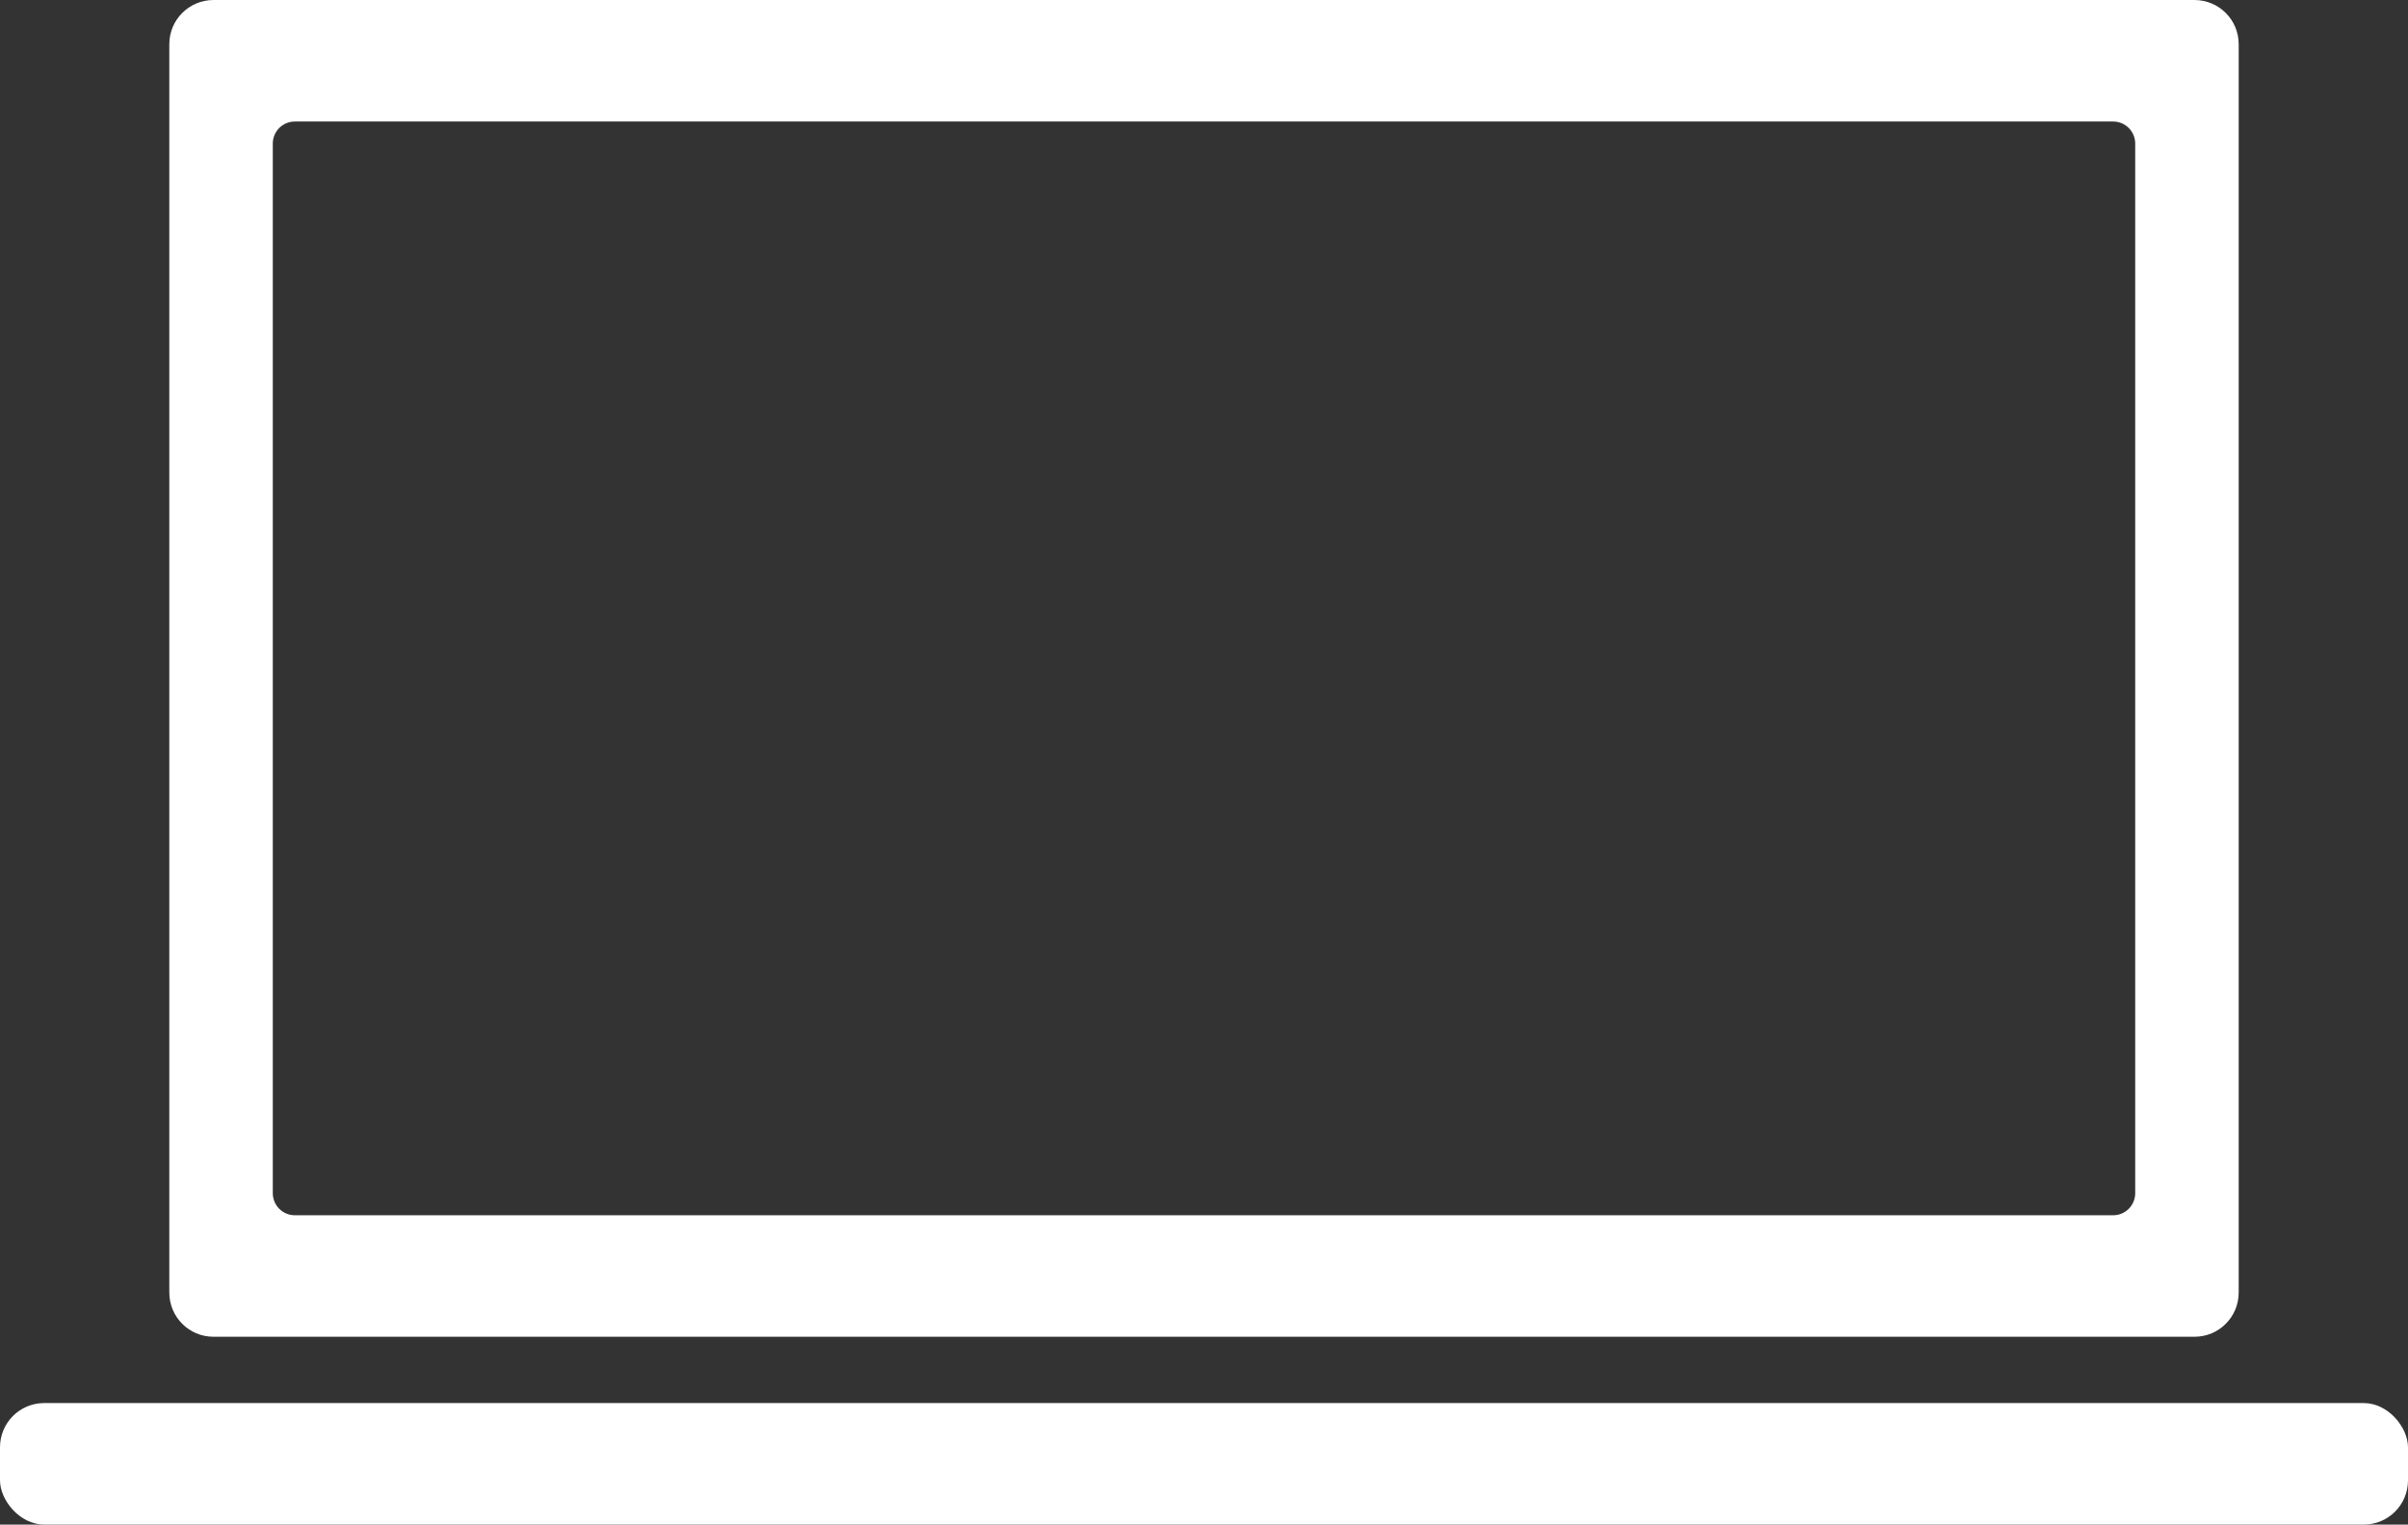 <svg width="218" height="138" viewBox="0 0 218 138" fill="none" xmlns="http://www.w3.org/2000/svg">
<rect x="0" y="0" width="218" height="138" fill="#333333" stroke="none"/>
<rect y="127" width="218" height="11" rx="4" fill="white"/>
<path fill-rule="evenodd" clip-rule="evenodd" d="M19.328 0C17.119 0 15.328 1.791 15.328 4V117C15.328 119.209 17.119 121 19.328 121H198.672C200.881 121 202.672 119.209 202.672 117V4C202.672 1.791 200.881 0 198.672 0H19.328ZM26.695 11C25.591 11 24.695 11.895 24.695 13V108C24.695 109.105 25.591 110 26.695 110H191.305C192.409 110 193.305 109.105 193.305 108V13C193.305 11.895 192.409 11 191.305 11H26.695Z" fill="white"/>
</svg>
